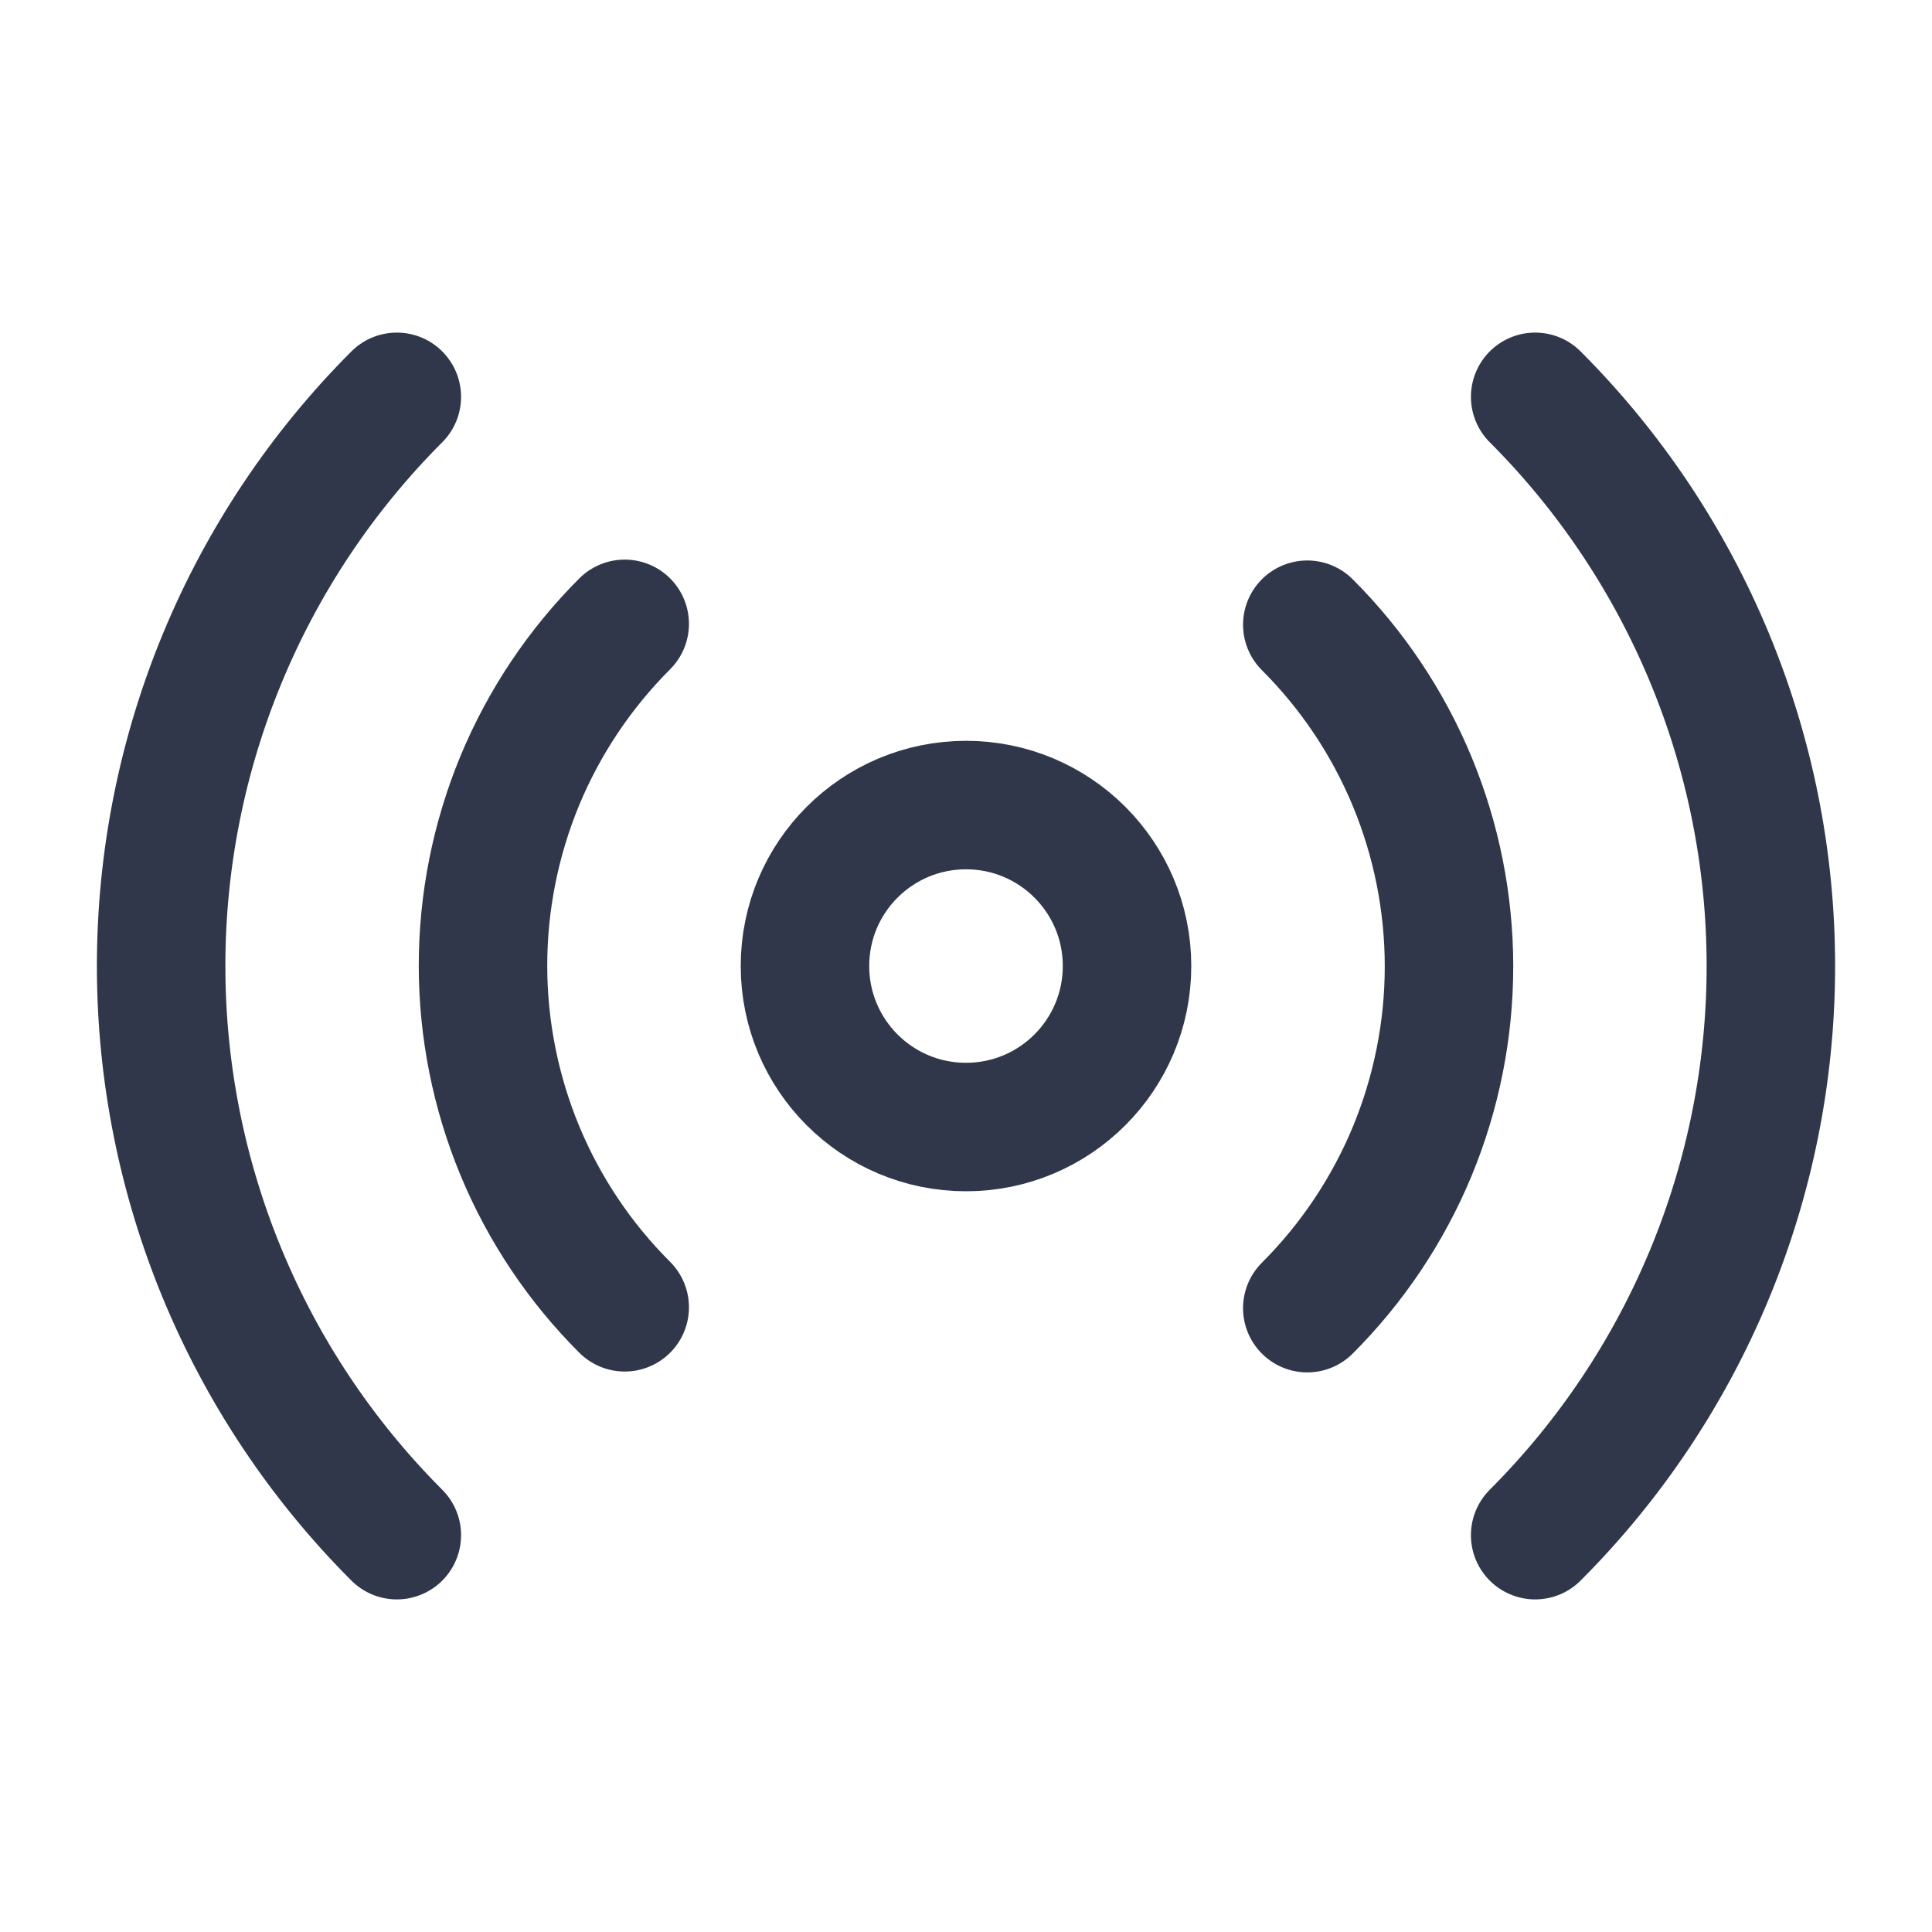 <svg width="20" height="20" viewBox="0 0 20 20" fill="none" xmlns="http://www.w3.org/2000/svg">
<path d="M10 11.667C10.921 11.667 11.667 10.921 11.667 10C11.667 9.08 10.921 8.334 10 8.334C9.079 8.334 8.333 9.08 8.333 10C8.333 10.921 9.079 11.667 10 11.667Z" stroke="#31374A" stroke-width="1.33" stroke-linecap="round" stroke-linejoin="round"/>
<path d="M13.533 6.467C13.998 6.931 14.367 7.483 14.619 8.09C14.87 8.697 15 9.347 15 10.004C15 10.661 14.87 11.312 14.619 11.919C14.367 12.526 13.998 13.077 13.533 13.542M6.467 13.533C6.002 13.069 5.633 12.518 5.381 11.911C5.13 11.304 5 10.653 5 9.996C5 9.339 5.13 8.688 5.381 8.081C5.633 7.474 6.002 6.923 6.467 6.458M15.892 4.108C17.454 5.671 18.332 7.79 18.332 10C18.332 12.21 17.454 14.329 15.892 15.892M4.108 15.892C2.546 14.329 1.668 12.21 1.668 10C1.668 7.79 2.546 5.671 4.108 4.108" stroke="#31374A" stroke-width="1.33" stroke-linecap="round" stroke-linejoin="round"/>
</svg>
